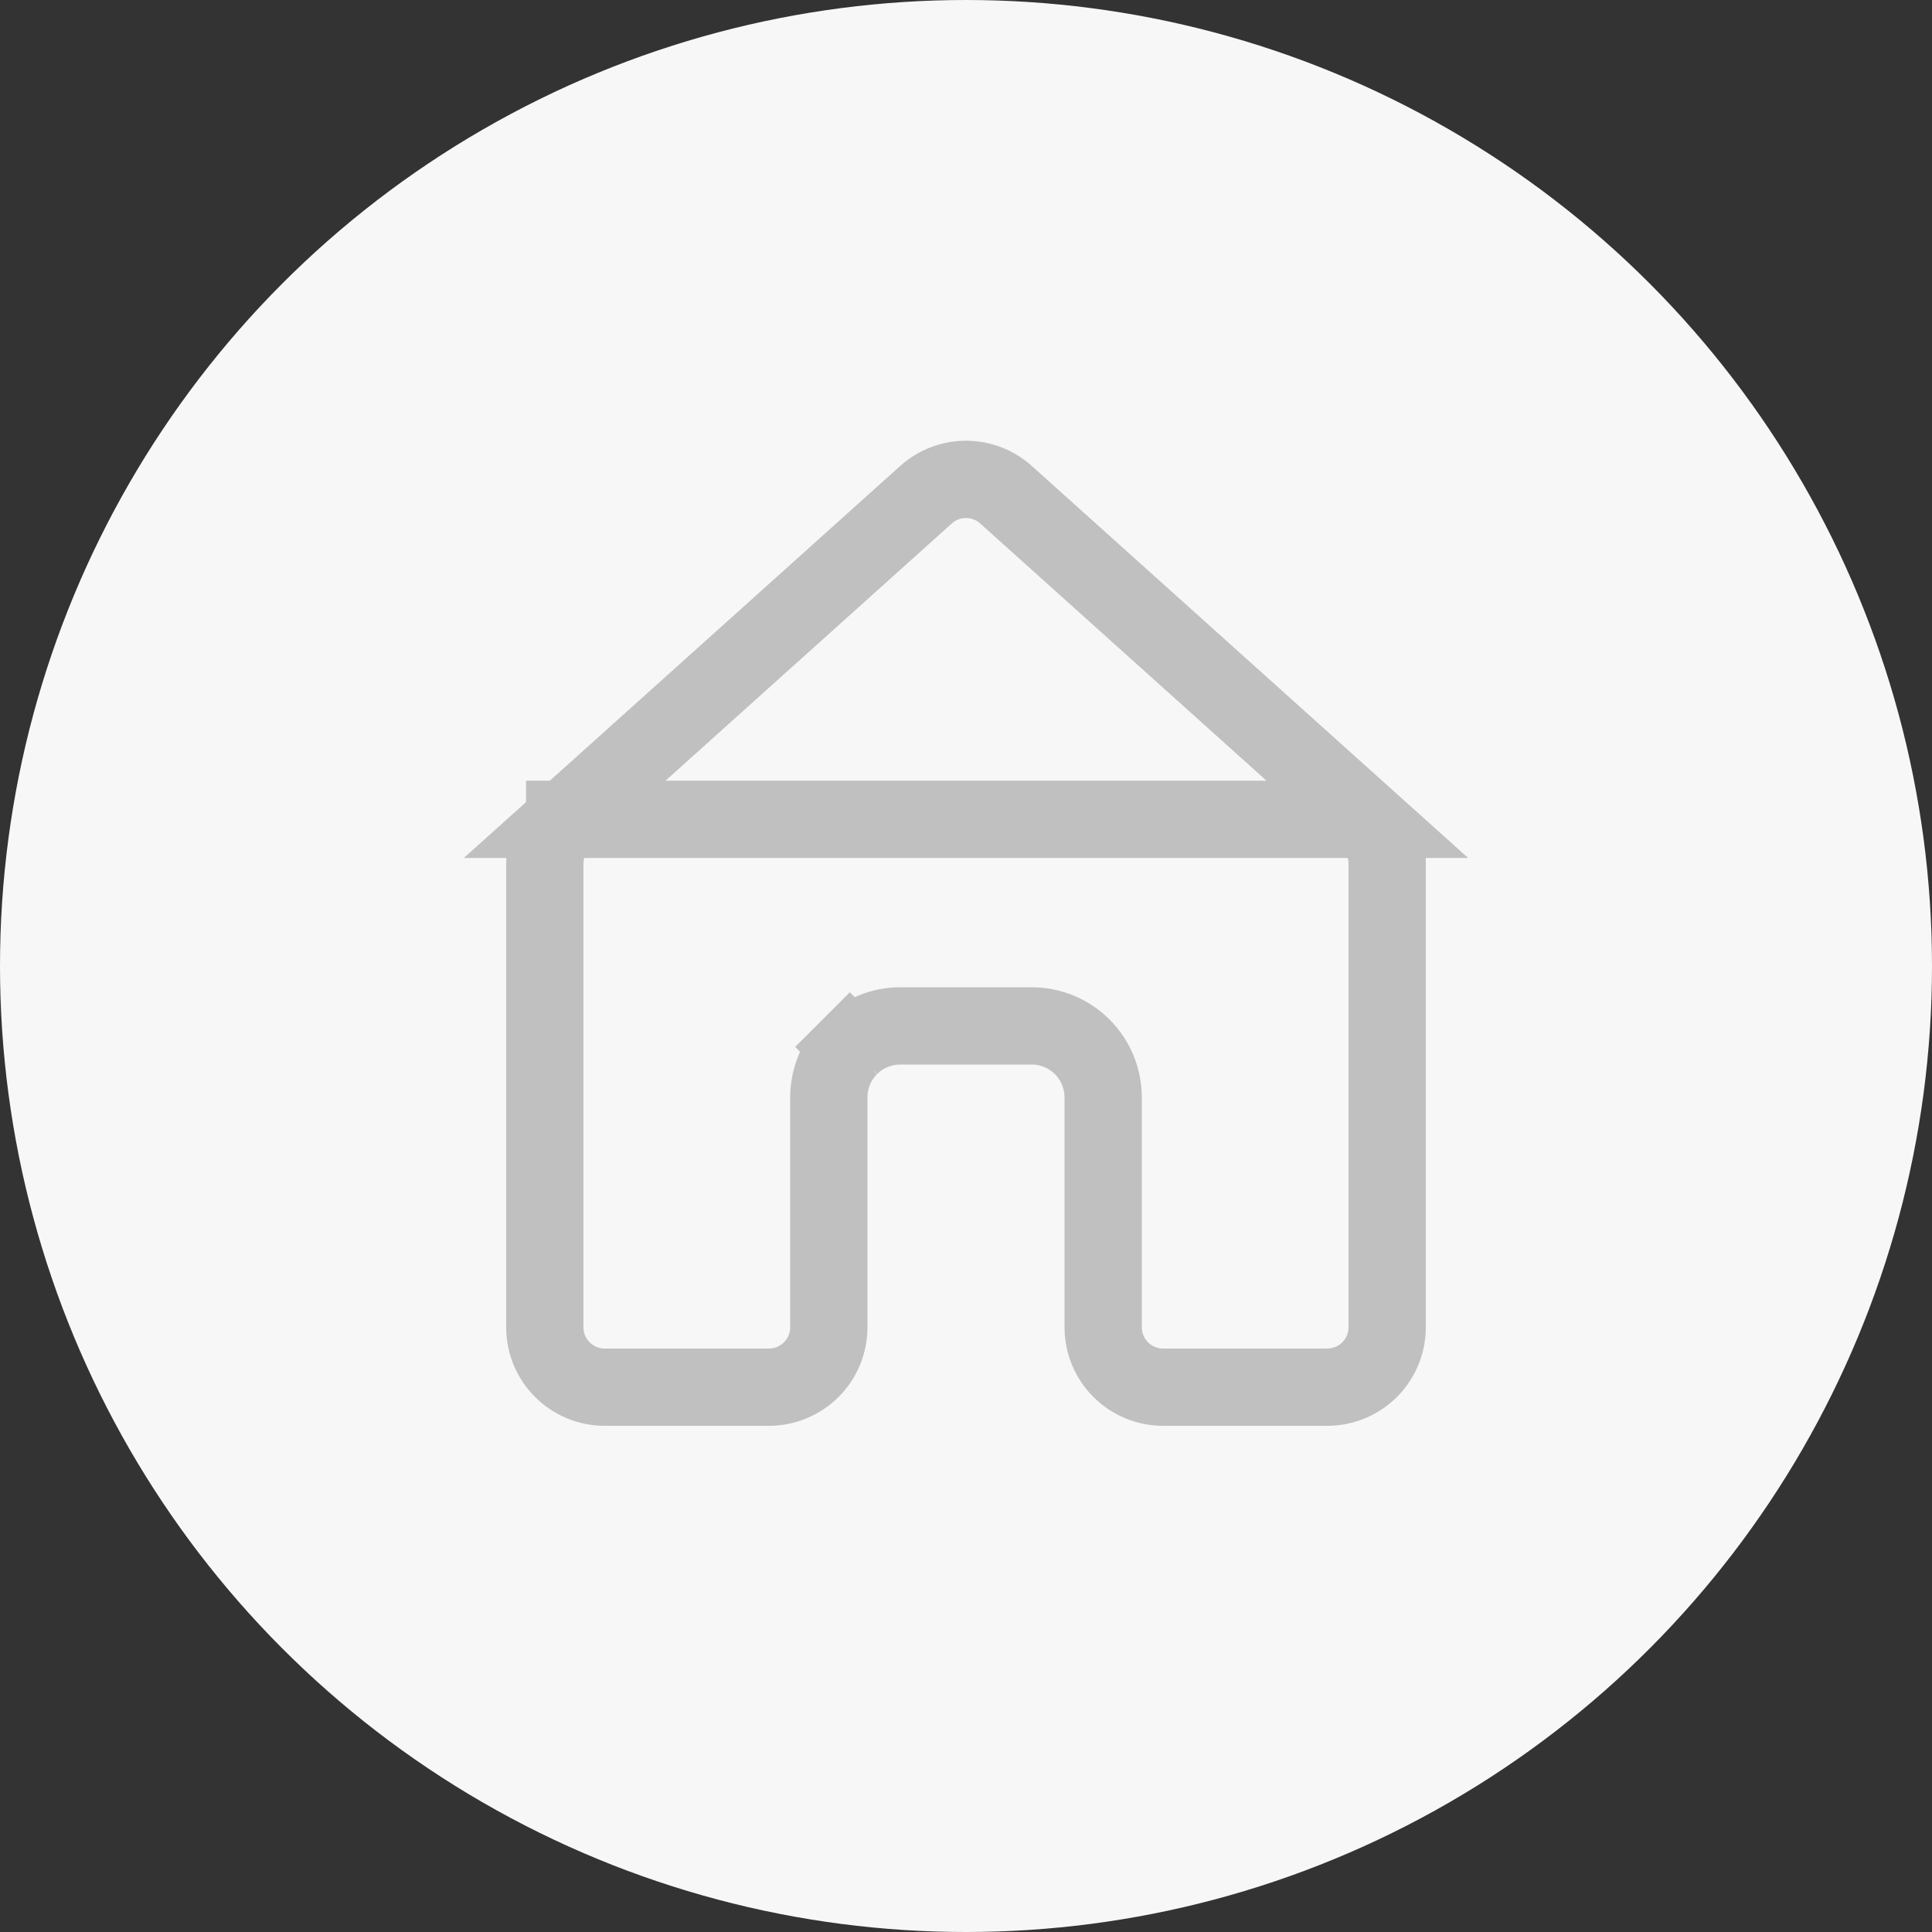 <svg width="25" height="25" viewBox="0 0 25 25" fill="none" xmlns="http://www.w3.org/2000/svg">
<rect x="0" y="0" width="25" height="25" fill="#333333" stroke="none"/>
<circle cx="12.5" cy="12.5" r="12.5" fill="#F7F7F7"/>
<path d="M7.307 10.602L7.307 10.603C7.143 10.75 7.05 10.959 7.05 11.178V17.175C7.05 17.381 7.131 17.578 7.277 17.723C7.422 17.868 7.619 17.95 7.825 17.95H9.95C10.155 17.95 10.352 17.868 10.498 17.723C10.643 17.578 10.725 17.381 10.725 17.175V14.2C10.725 13.955 10.822 13.719 10.996 13.546L11.31 13.86L10.996 13.546C11.169 13.372 11.405 13.275 11.65 13.275H13.35C13.595 13.275 13.83 13.372 14.004 13.546L14.004 13.546C14.177 13.719 14.275 13.955 14.275 14.2V17.175C14.275 17.381 14.357 17.578 14.502 17.723C14.647 17.868 14.844 17.95 15.05 17.95H17.175C17.38 17.95 17.578 17.868 17.723 17.723C17.868 17.578 17.95 17.381 17.95 17.175V11.178C17.95 11.178 17.95 11.178 17.95 11.178C17.95 11.07 17.927 10.962 17.883 10.863C17.838 10.764 17.774 10.675 17.693 10.602H7.307ZM7.307 10.602L11.982 6.402C11.982 6.402 11.982 6.402 11.982 6.402C12.124 6.274 12.309 6.203 12.5 6.203C12.691 6.203 12.876 6.274 13.018 6.402C13.018 6.402 13.018 6.402 13.018 6.402L17.693 10.602L7.307 10.602Z" stroke="#C0C0C0"/>
</svg>
